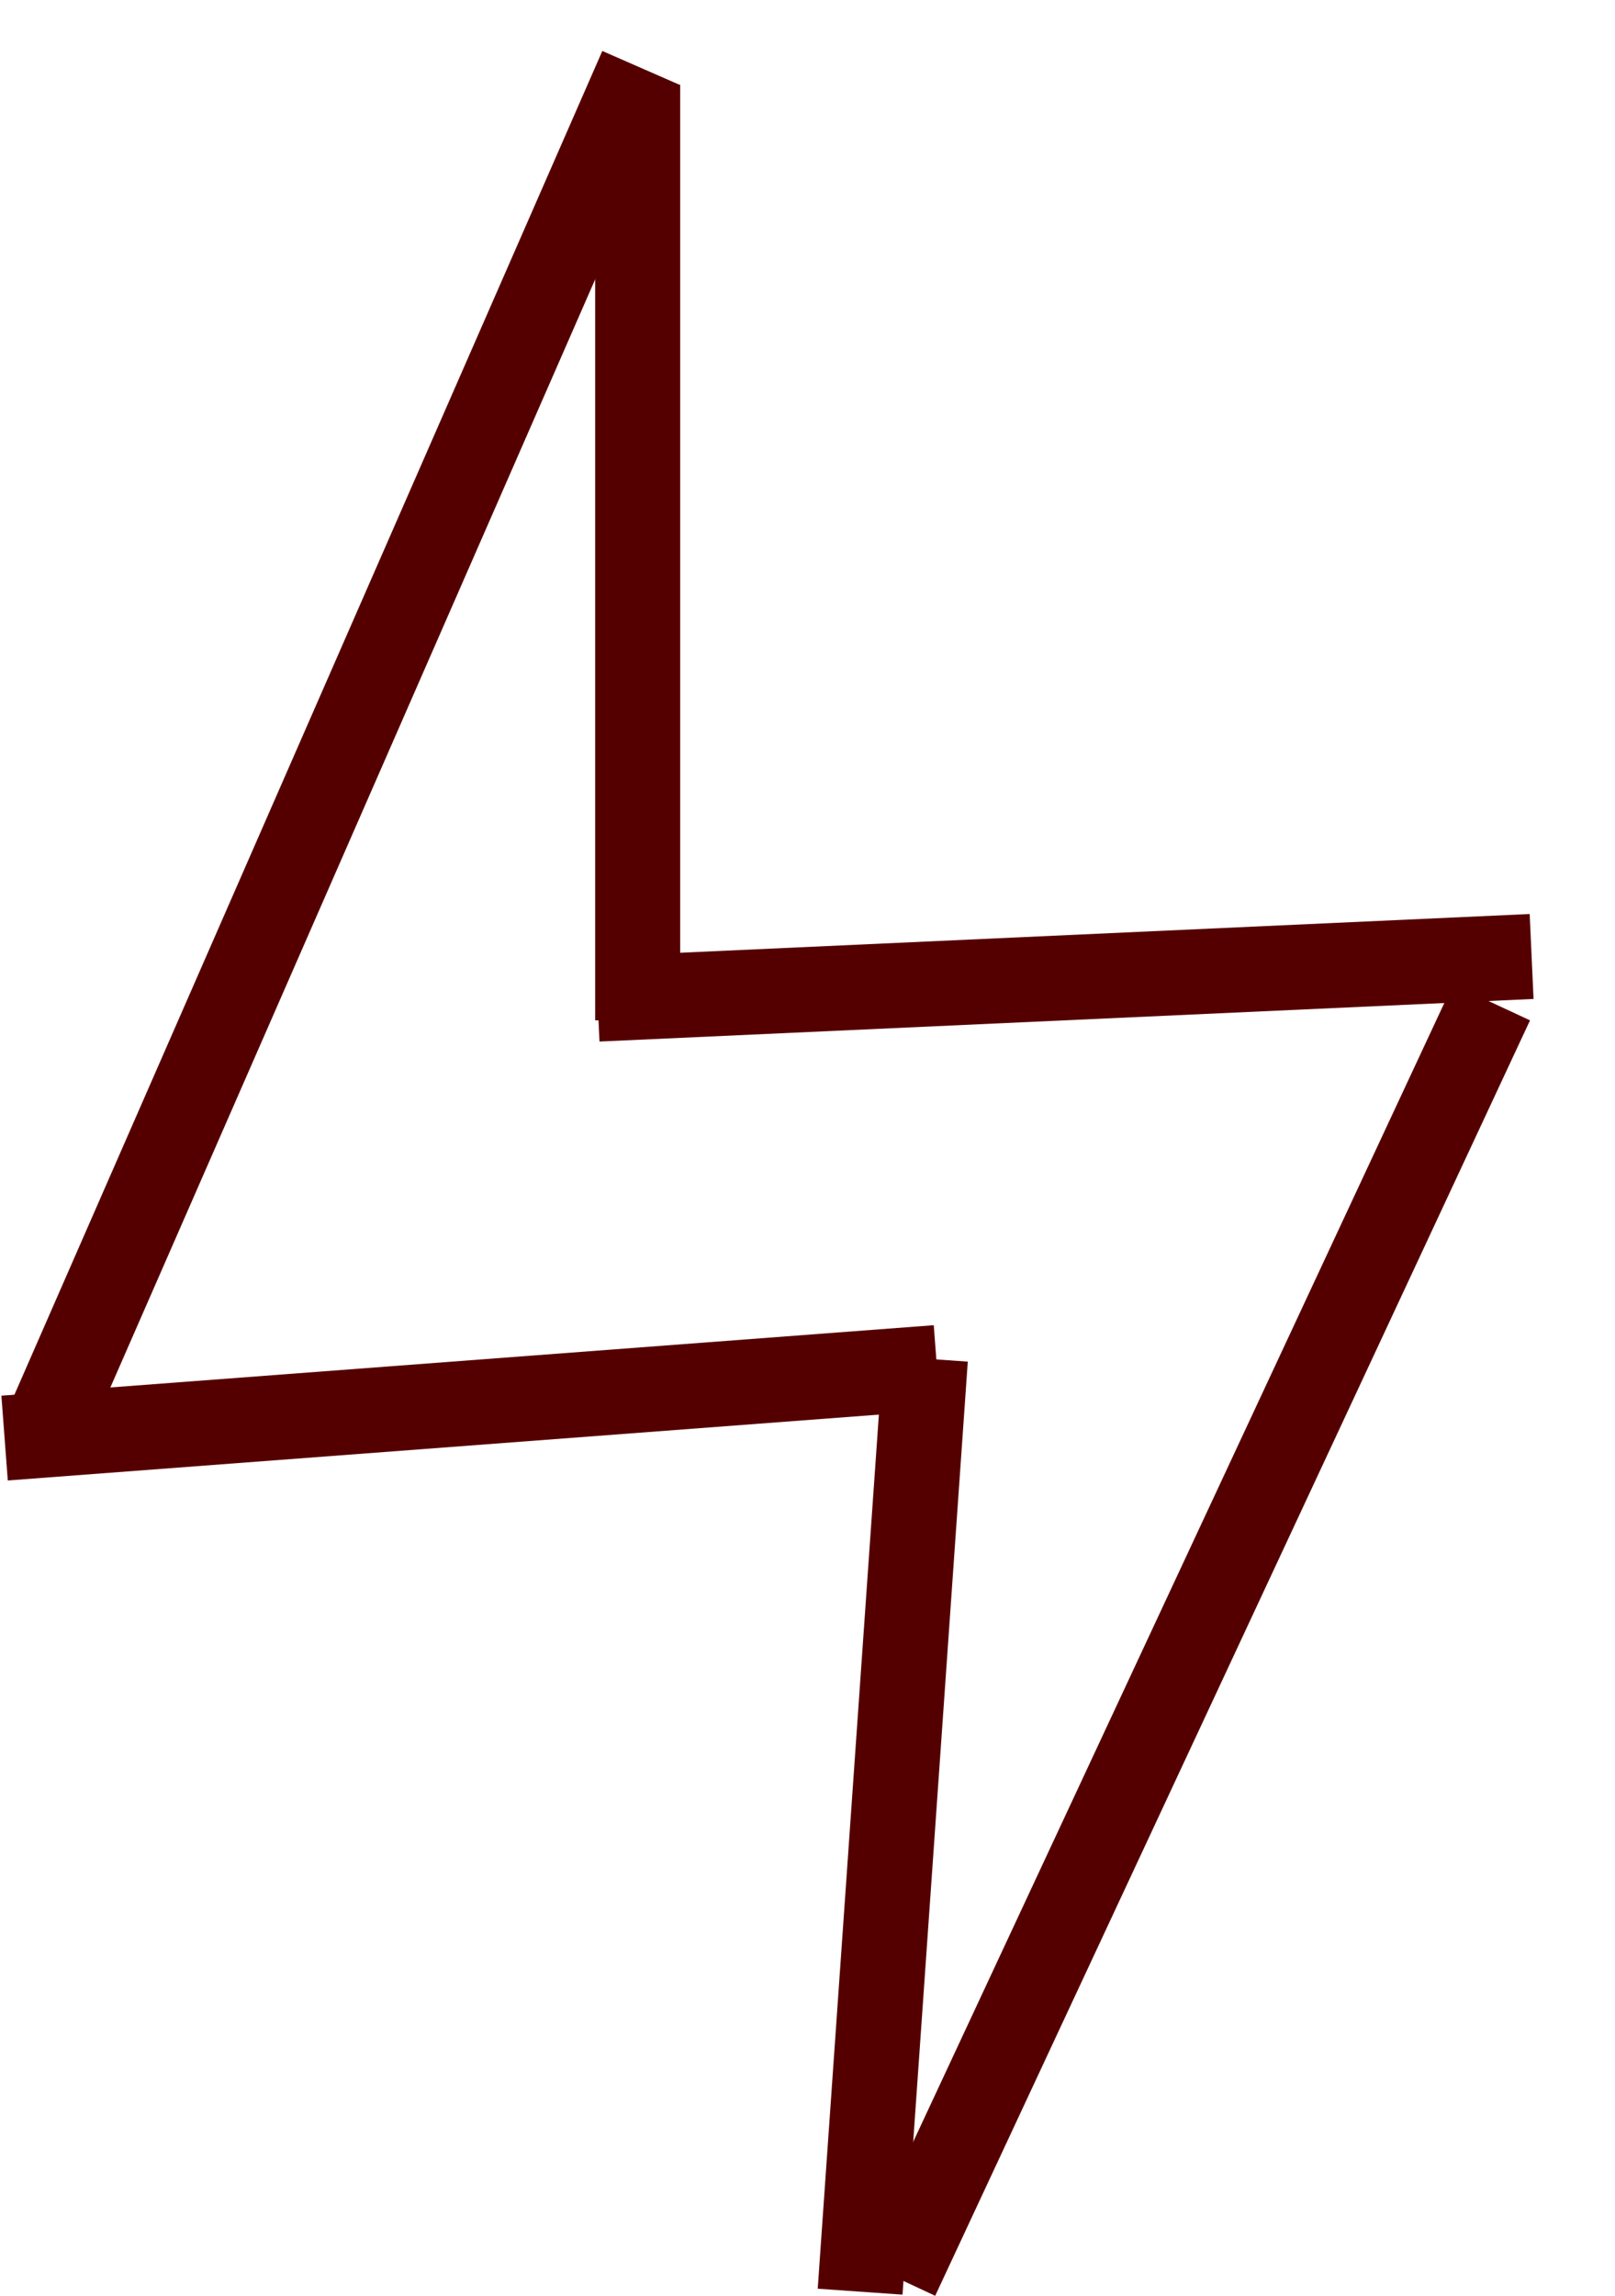 <svg width="19" height="27" viewBox="0 0 19 27" fill="none" xmlns="http://www.w3.org/2000/svg">
<line x1="7.502" y1="1" x2="7.502" y2="12" stroke="#550000"/>
<line x1="11.023" y1="16.084" x2="0.054" y2="16.913" stroke="#550000"/>
<line x1="18.019" y1="11.249" x2="7.03" y2="11.75" stroke="#550000"/>
<line x1="10.549" y1="26.789" x2="17.547" y2="11.789" stroke="#550000"/>
<line x1="0.542" y1="16.799" x2="7.544" y2="0.8" stroke="#550000"/>
<line x1="10.119" y1="26.952" x2="10.887" y2="15.979" stroke="#550000"/>
</svg>
